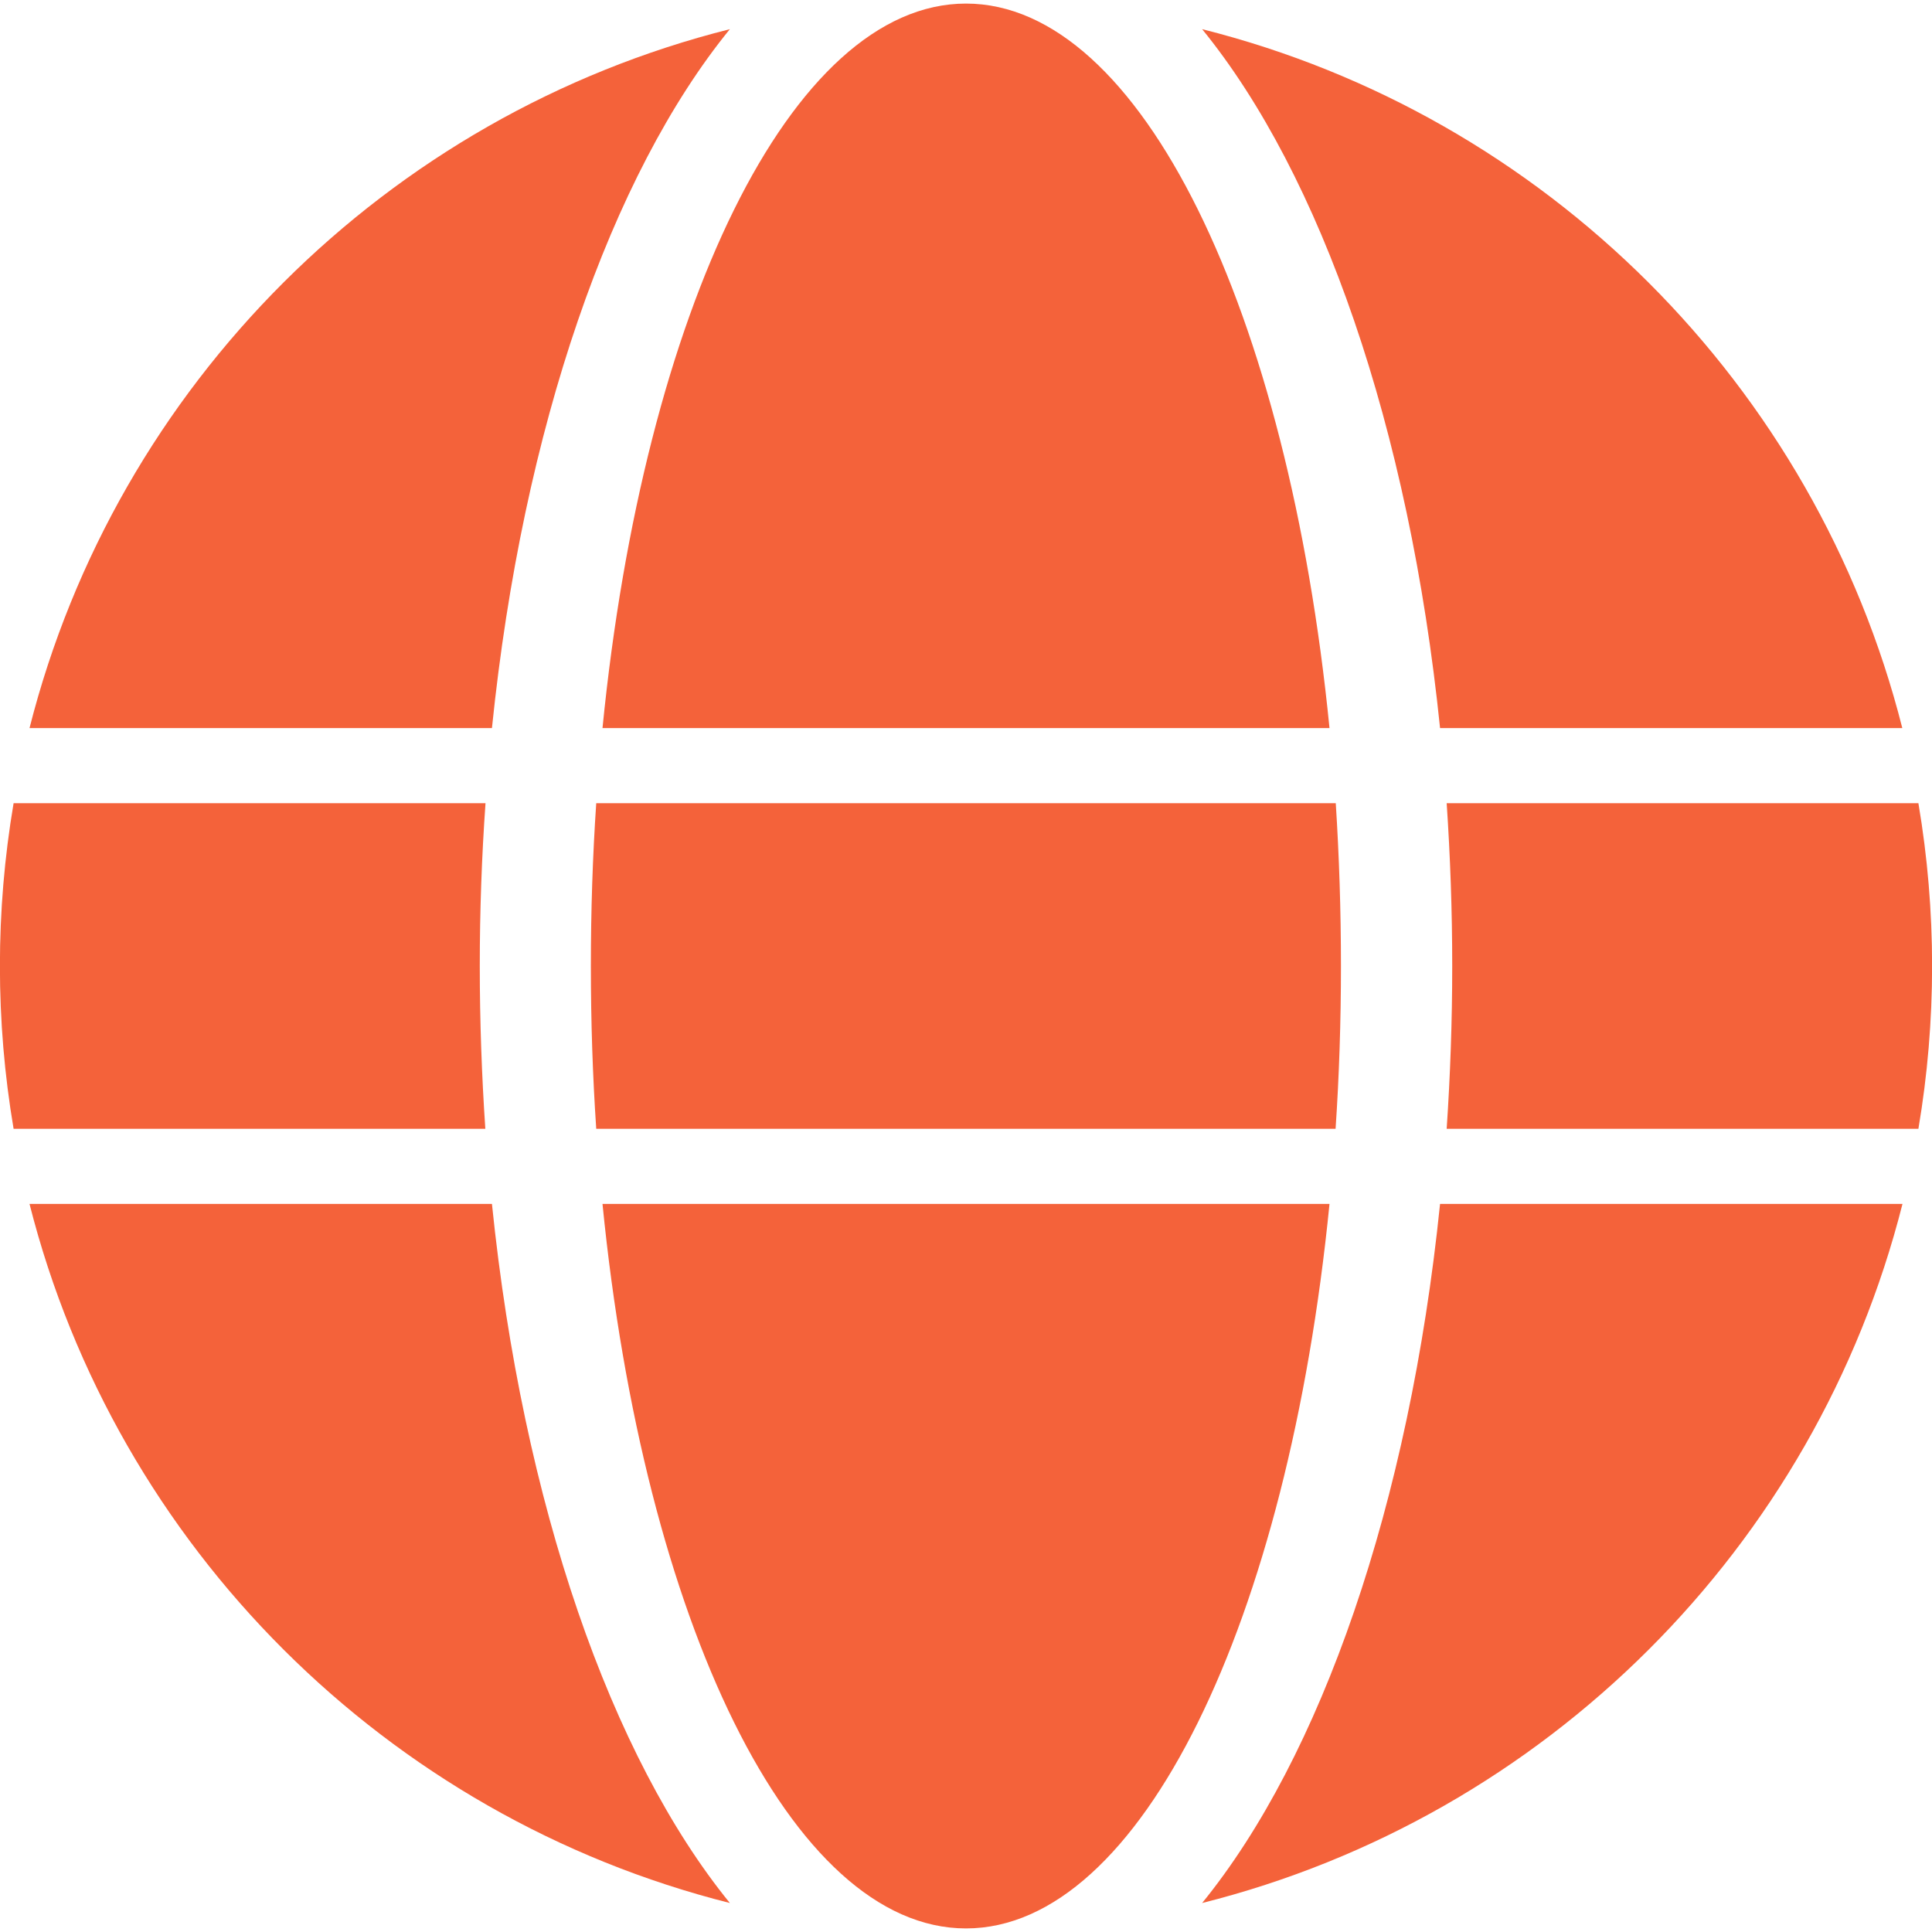 <?xml version="1.0" encoding="utf-8"?>
<!-- Generator: Adobe Illustrator 21.1.0, SVG Export Plug-In . SVG Version: 6.00 Build 0)  -->
<svg version="1.1" id="_x36_6e0ddbc-87a6-4f0b-b6a5-8a9ff53ebe71"
	 xmlns="http://www.w3.org/2000/svg" xmlns:xlink="http://www.w3.org/1999/xlink" x="0px" y="0px" viewBox="0 0 1080 1080"
	 style="enable-background:new 0 0 1080 1080;" xml:space="preserve">
<style type="text/css">
	.st0{fill:#F4623A;}
	.st1{fill:none;}
</style>
<title>web</title>
<path class="st0" d="M746.7,449H333.3c-2,29.6-3,60-3,91s1,61.4,3,91h413.3c2-29.6,3-60,3-91S748.6,478.6,746.7,449z"/>
<path class="st0" d="M540,1078c97.9,0,180.1-172.2,203.2-405H336.8C359.9,905.8,442.1,1078,540,1078z"/>
<path class="st0" d="M540,2c-97.9,0-180.1,172.2-203.2,405h406.4C720.1,174.2,637.9,2,540,2z"/>
<path class="st0" d="M811.8,540c0,30.9-1.1,61.3-3.1,91h263.7c10.2-60.2,10.2-121.8,0-182H808.7C810.7,478.7,811.8,509.1,811.8,540z
	"/>
<path class="st0" d="M672,1063.8c191.9-48.2,343-199,391.5-390.8H805C787.8,841,738.4,982.2,672,1063.8z"/>
<path class="st0" d="M672,16.3C738.4,97.8,787.8,239,805,407h258.4C1014.9,215.3,863.8,64.5,672,16.3z"/>
<path class="st0" d="M408,16.3C216.2,64.5,65.1,215.3,16.5,407H275C292.2,239,341.6,97.8,408,16.3z"/>
<path class="st0" d="M408,1063.8C341.6,982.2,292.2,841,275,673H16.5C65.1,864.7,216.2,1015.5,408,1063.8z"/>
<path class="st0" d="M271.4,449H7.6c-10.2,60.2-10.2,121.8,0,182h263.7c-2-29.7-3.1-60.1-3.1-91S269.3,478.7,271.4,449z"/>
<rect class="st1" width="1080" height="1080"/>
</svg>
